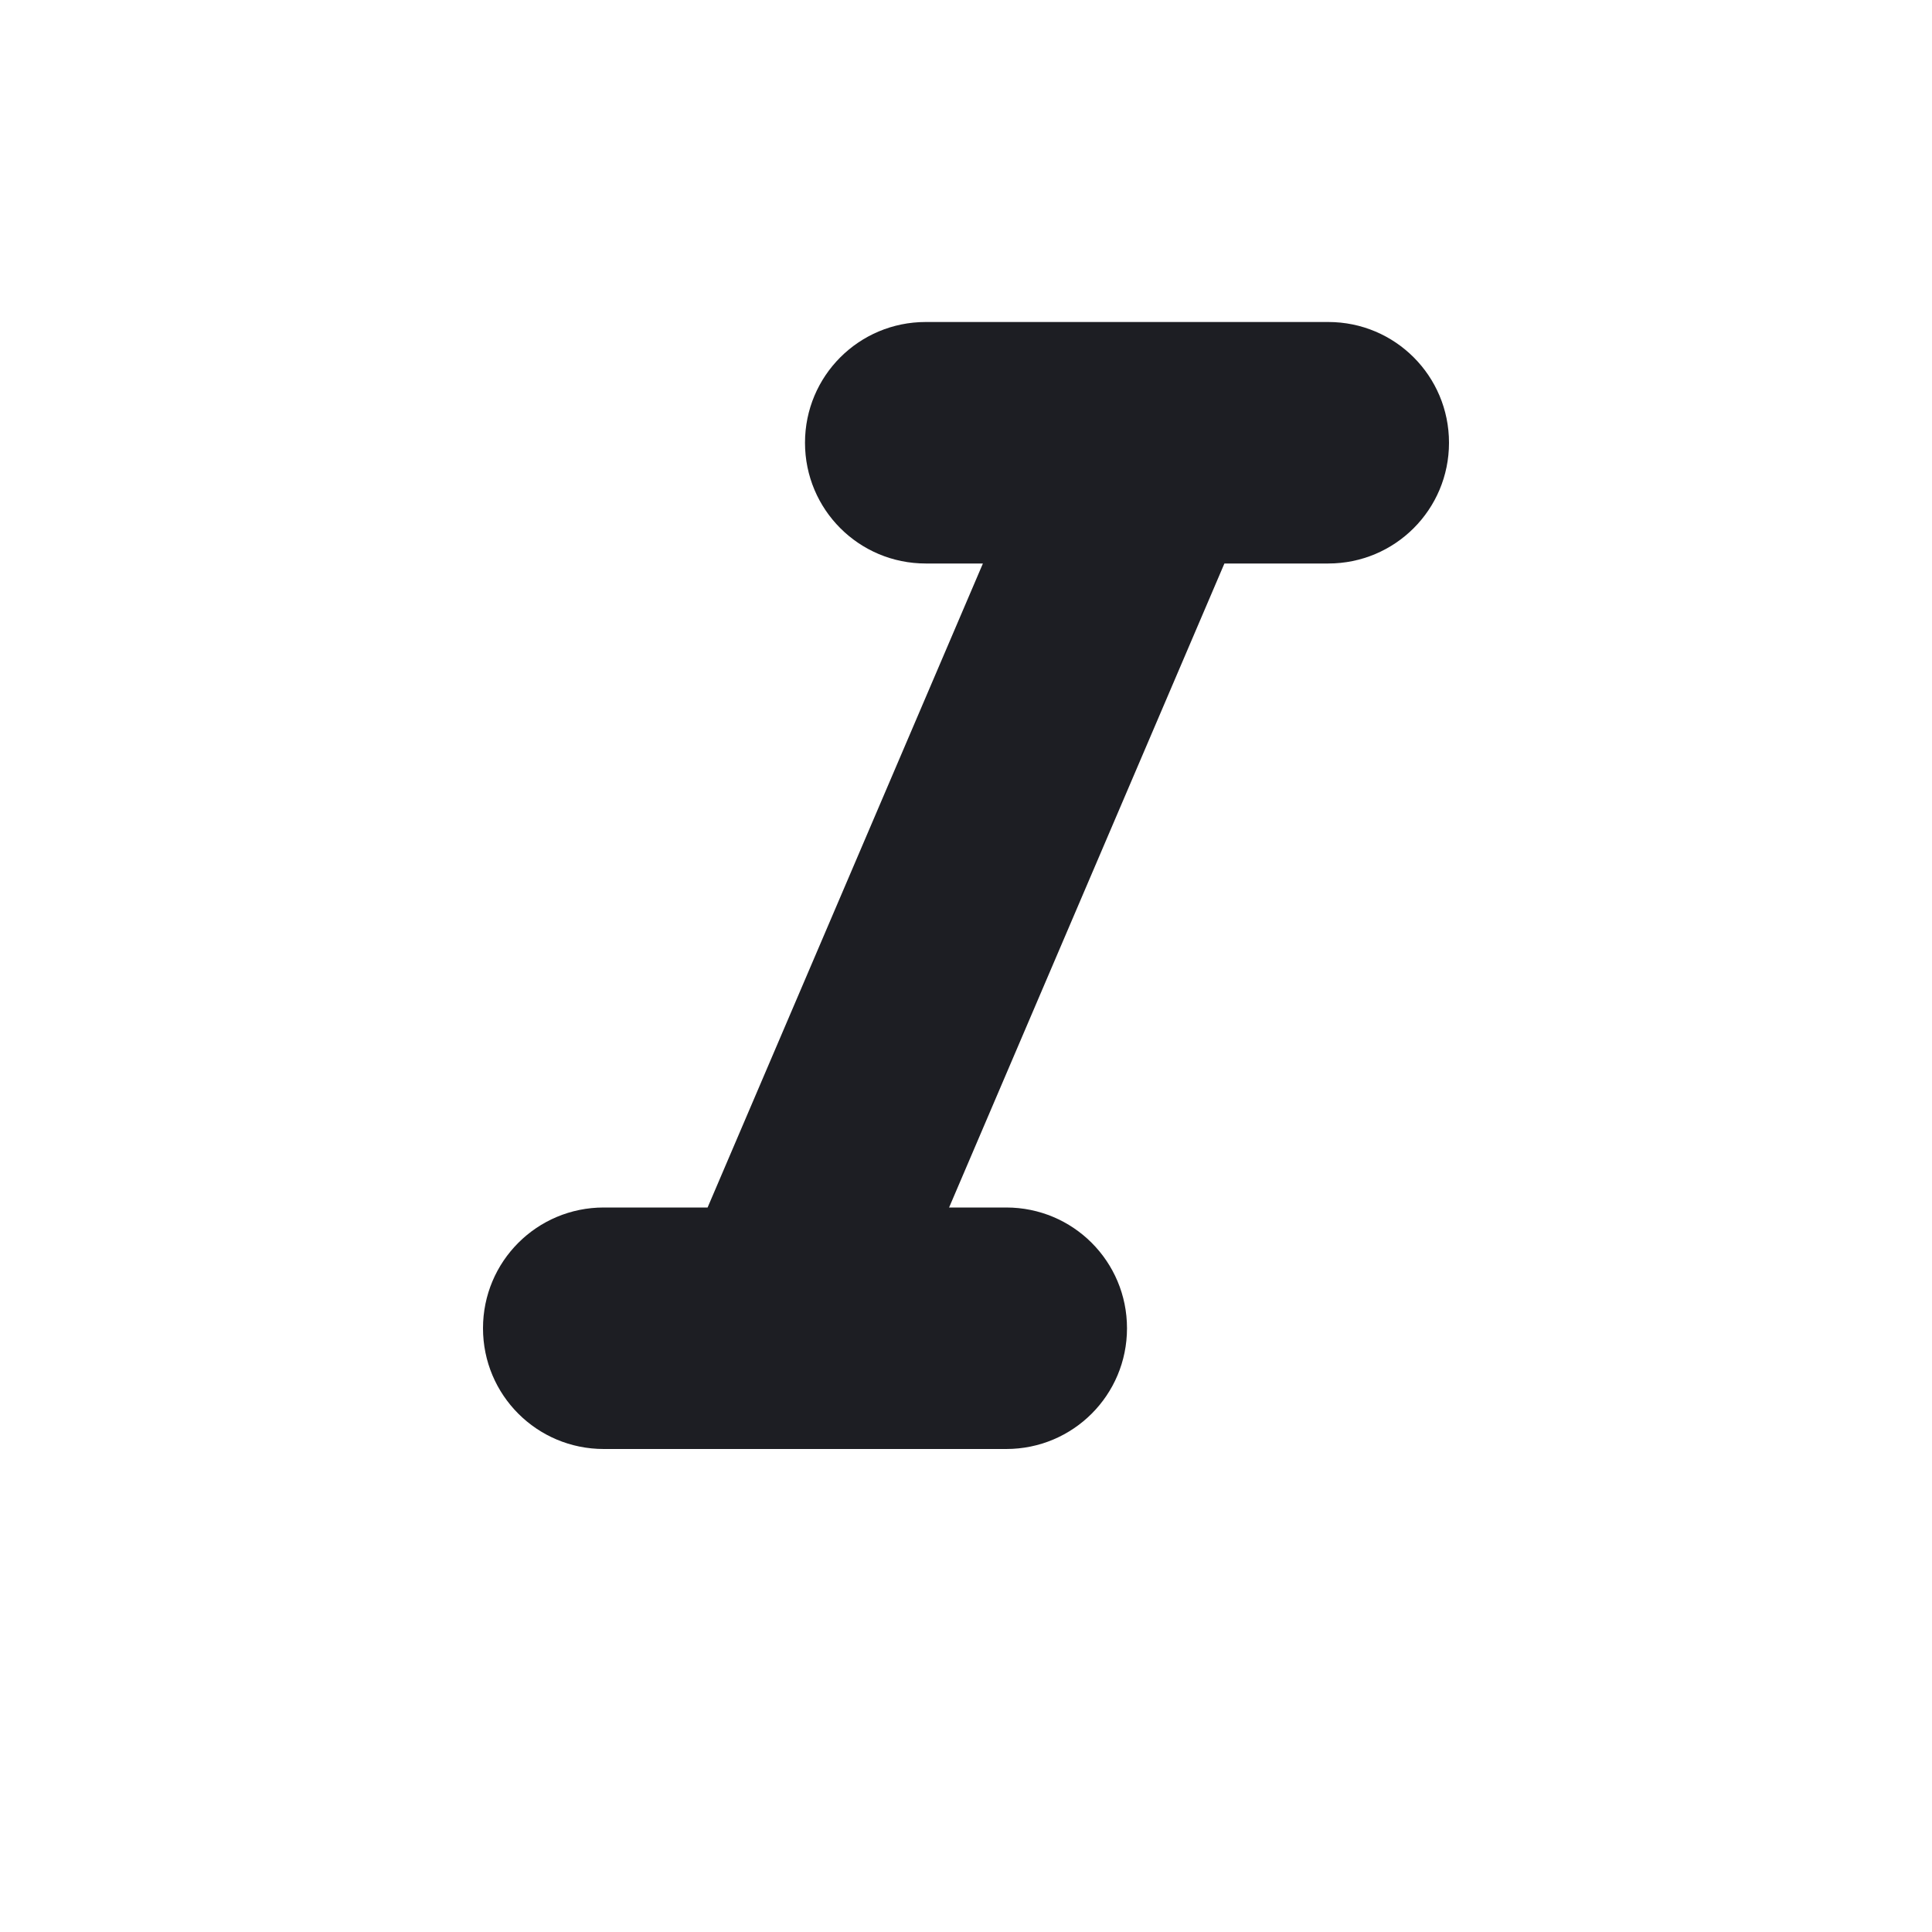 <svg viewBox="0 0 24 24" fill="none" xmlns="http://www.w3.org/2000/svg"><g><path d="M10 5.5C10 6.33 10.67 7 11.5 7H12.21L8.79 15H7.5C6.67 15 6 15.67 6 16.5C6 17.33 6.67 18 7.5 18H12.5C13.33 18 14 17.33 14 16.5C14 15.67 13.33 15 12.5 15H11.79L15.21 7H16.5C17.33 7 18 6.33 18 5.5C18 4.67 17.33 4 16.5 4H11.5C10.67 4 10 4.67 10 5.5Z" fill="#1D1E23"/></g></svg>